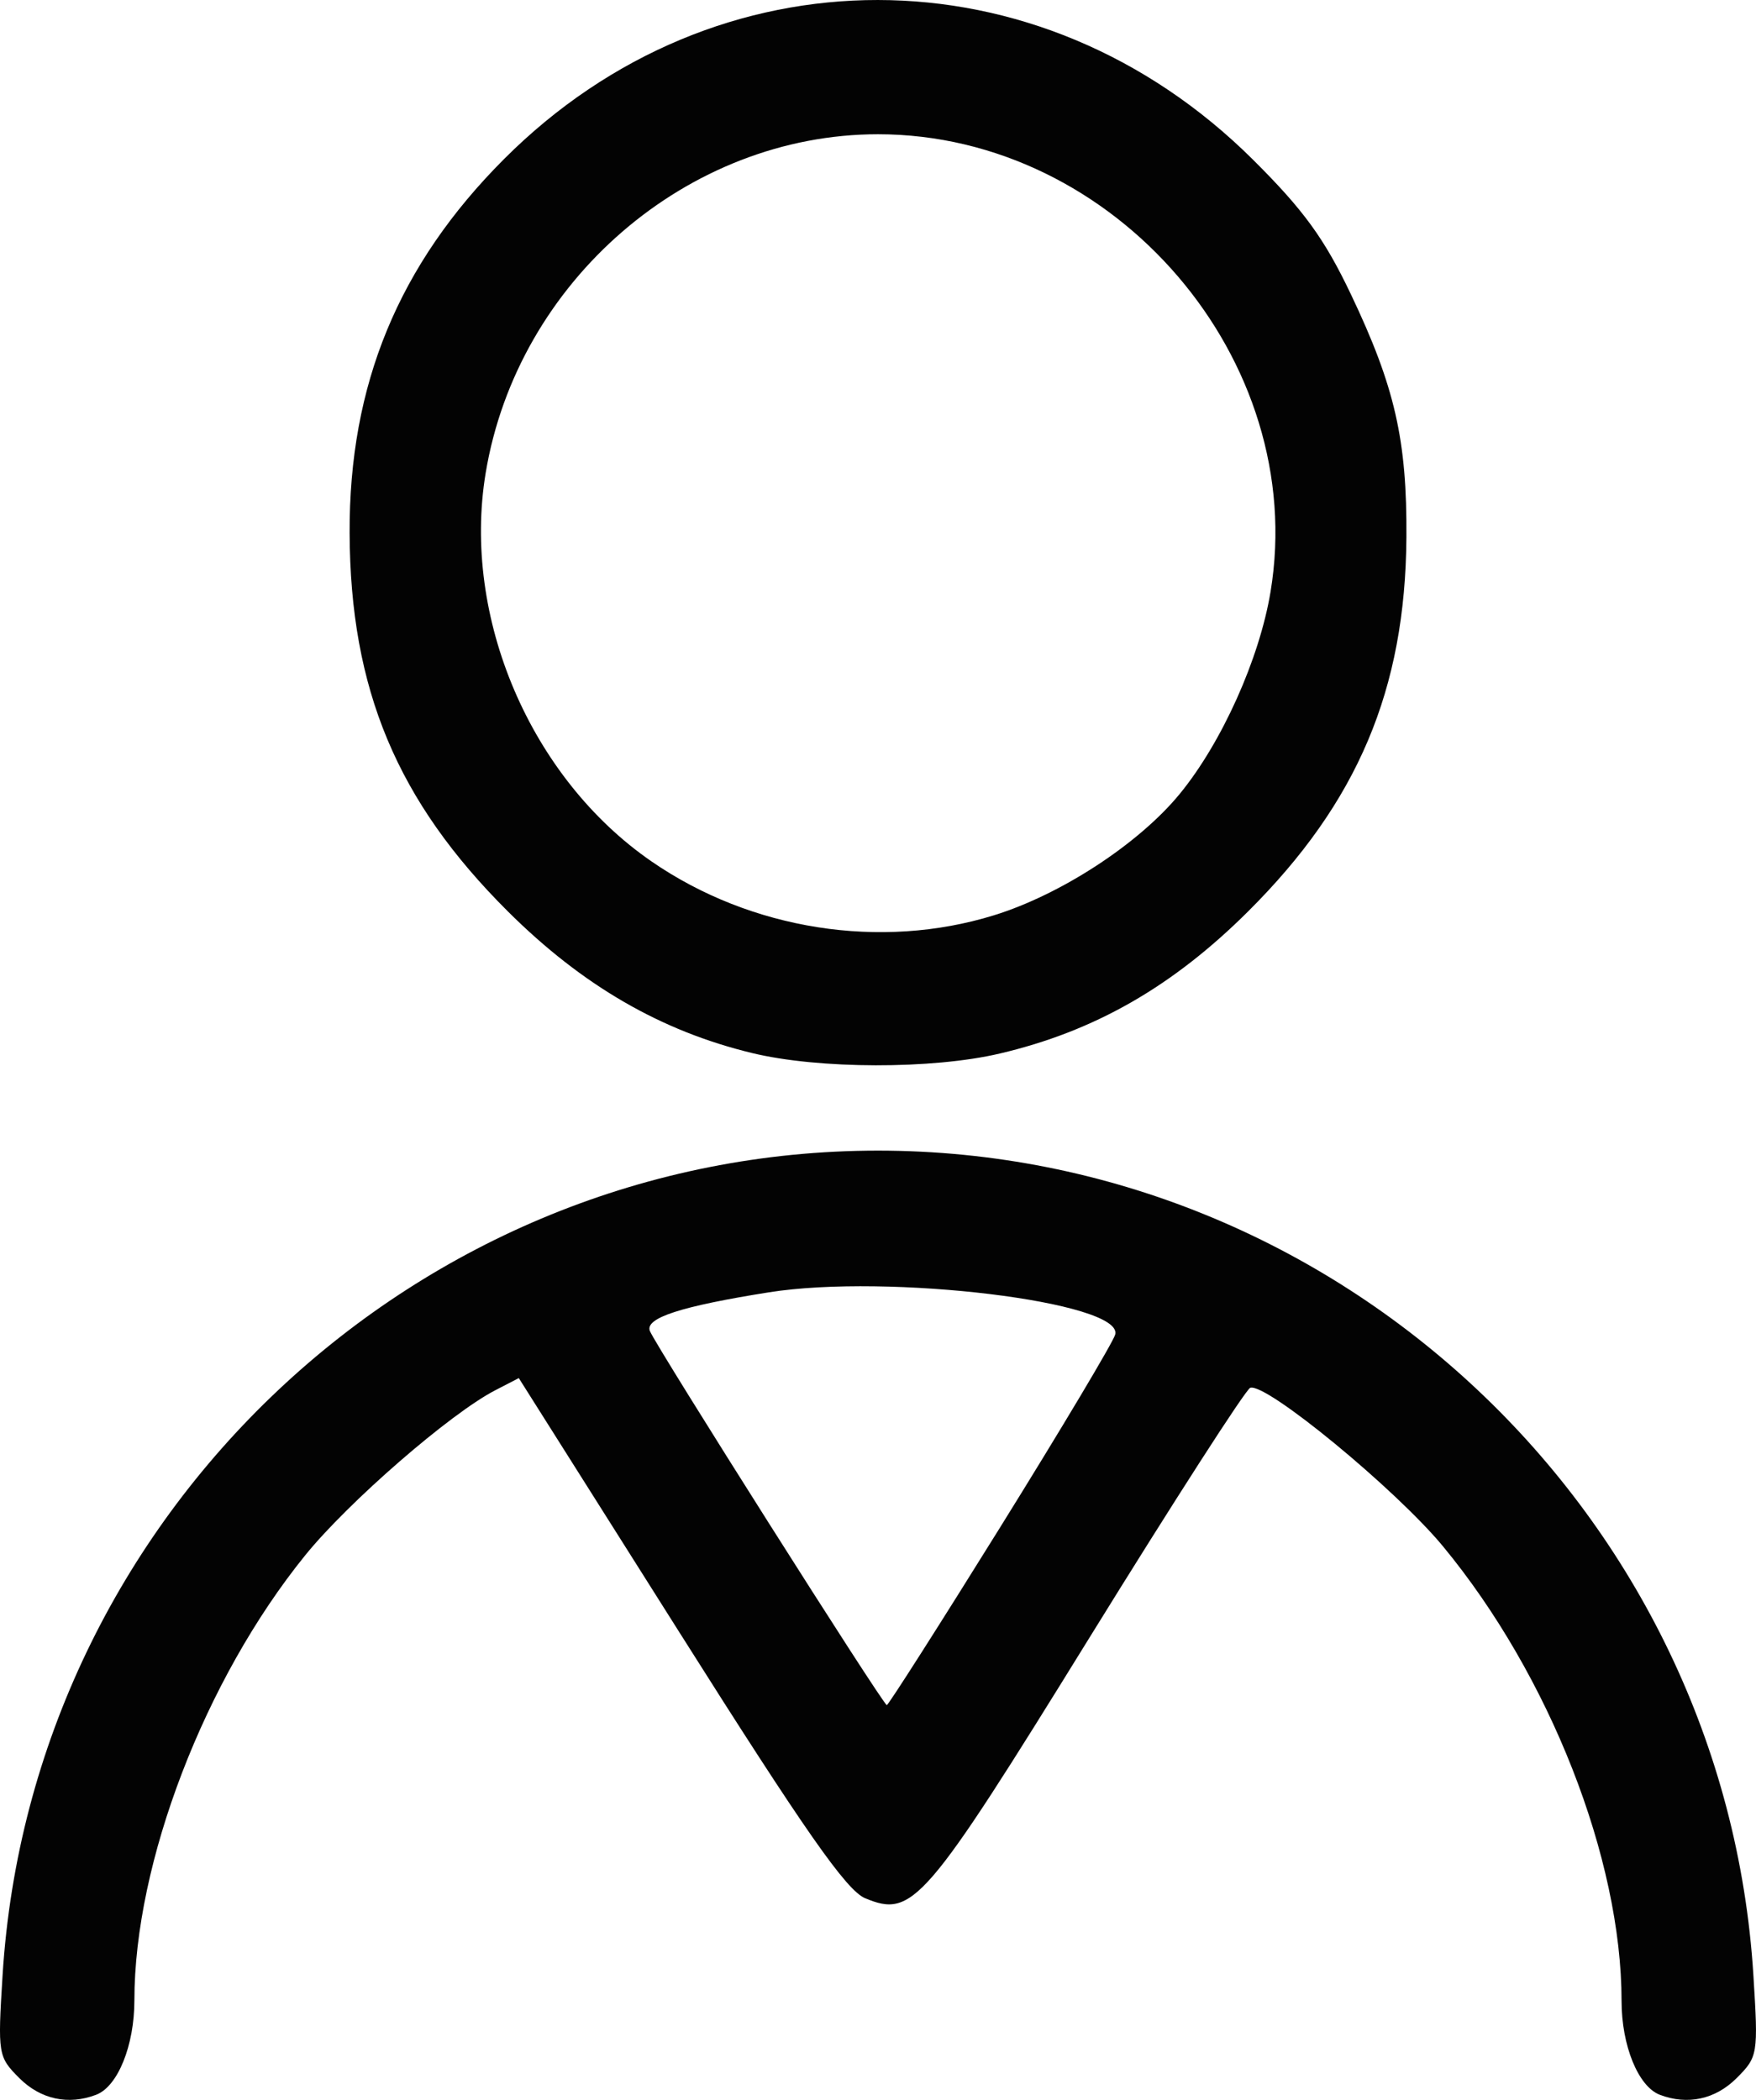 <?xml version="1.0" encoding="UTF-8" standalone="no"?>
<svg
   xmlns:dc="http://purl.org/dc/elements/1.1/"
   xmlns:cc="http://creativecommons.org/ns#"
   xmlns:rdf="http://www.w3.org/1999/02/22-rdf-syntax-ns#"
   xmlns:svg="http://www.w3.org/2000/svg"
   xmlns="http://www.w3.org/2000/svg"
   version="1.1"
   id="svg2"
   viewBox="0 0 208.995 249.947"
   height="249.947"
   width="208.995">
  <defs
     id="defs4" />
  <g
     transform="translate(771.252,-35.706)"
     id="layer1">
    <path
       id="path3399"
       d="m -768.946,283.062 c -2.539,-2.539 -2.586,-2.823 -1.999,-12.25 3.415,-54.868 49.36,-98.15 104.189,-98.15 54.829,0 100.774,43.282 104.189,98.15 0.587,9.427 0.54,9.711 -1.999,12.25 -2.527,2.527 -5.845,3.245 -9.146,1.978 -2.559,-0.982 -4.545,-5.851 -4.545,-11.146 0,-16.956 -8.56,-38.761 -21.244,-54.12 -5.626,-6.812 -21.061,-19.511 -22.949,-18.882 -0.525,0.175 -9.151,13.582 -19.168,29.794 -19.566,31.666 -20.987,33.316 -26.66,30.966 -2.235,-0.926 -7.123,-7.92 -22.05,-31.552 l -19.178,-30.362 -2.799,1.447 c -5.369,2.776 -17.491,13.304 -22.629,19.654 -11.962,14.781 -20.323,36.569 -20.323,52.959 0,5.379 -1.971,10.253 -4.545,11.241 -3.301,1.267 -6.618,0.549 -9.146,-1.978 z m 116.784,-65.65 c 7.266,-11.688 13.404,-21.974 13.639,-22.858 1.029,-3.874 -26.995,-7.288 -41.232,-5.024 -10.46,1.663 -14.744,3.054 -14.153,4.593 0.666,1.736 27.769,44.539 28.202,44.539 0.183,0 6.278,-9.562 13.545,-21.25 z m -29.581,-56.364 c -10.864,-2.626 -20.223,-8.055 -29.069,-16.864 -13.192,-13.136 -18.757,-26.44 -18.83,-45.022 -0.07,-17.671 5.824,-31.95 18.377,-44.52 25.241,-25.276 63.693,-25.243 89.148,0.077 6.024,5.992 8.485,9.377 11.648,16.02 5.233,10.991 6.684,17.348 6.605,28.923 -0.124,18.125 -5.801,31.545 -18.834,44.522 -8.999,8.96 -18.272,14.269 -29.557,16.921 -8.043,1.89 -21.541,1.864 -29.488,-0.057 z m 28.782,-16.395 c 7.995,-2.469 17.264,-8.526 22.122,-14.455 5.009,-6.113 9.481,-16.068 10.804,-24.051 4.572,-27.591 -18.48,-54.461 -46.721,-54.461 -22.66,0 -42.909,17.486 -46.693,40.322 -2.845,17.171 5.332,36.308 19.762,46.247 11.822,8.142 27.239,10.564 40.725,6.399 z"
       style="fill:#030303" />
  </g>
</svg>
